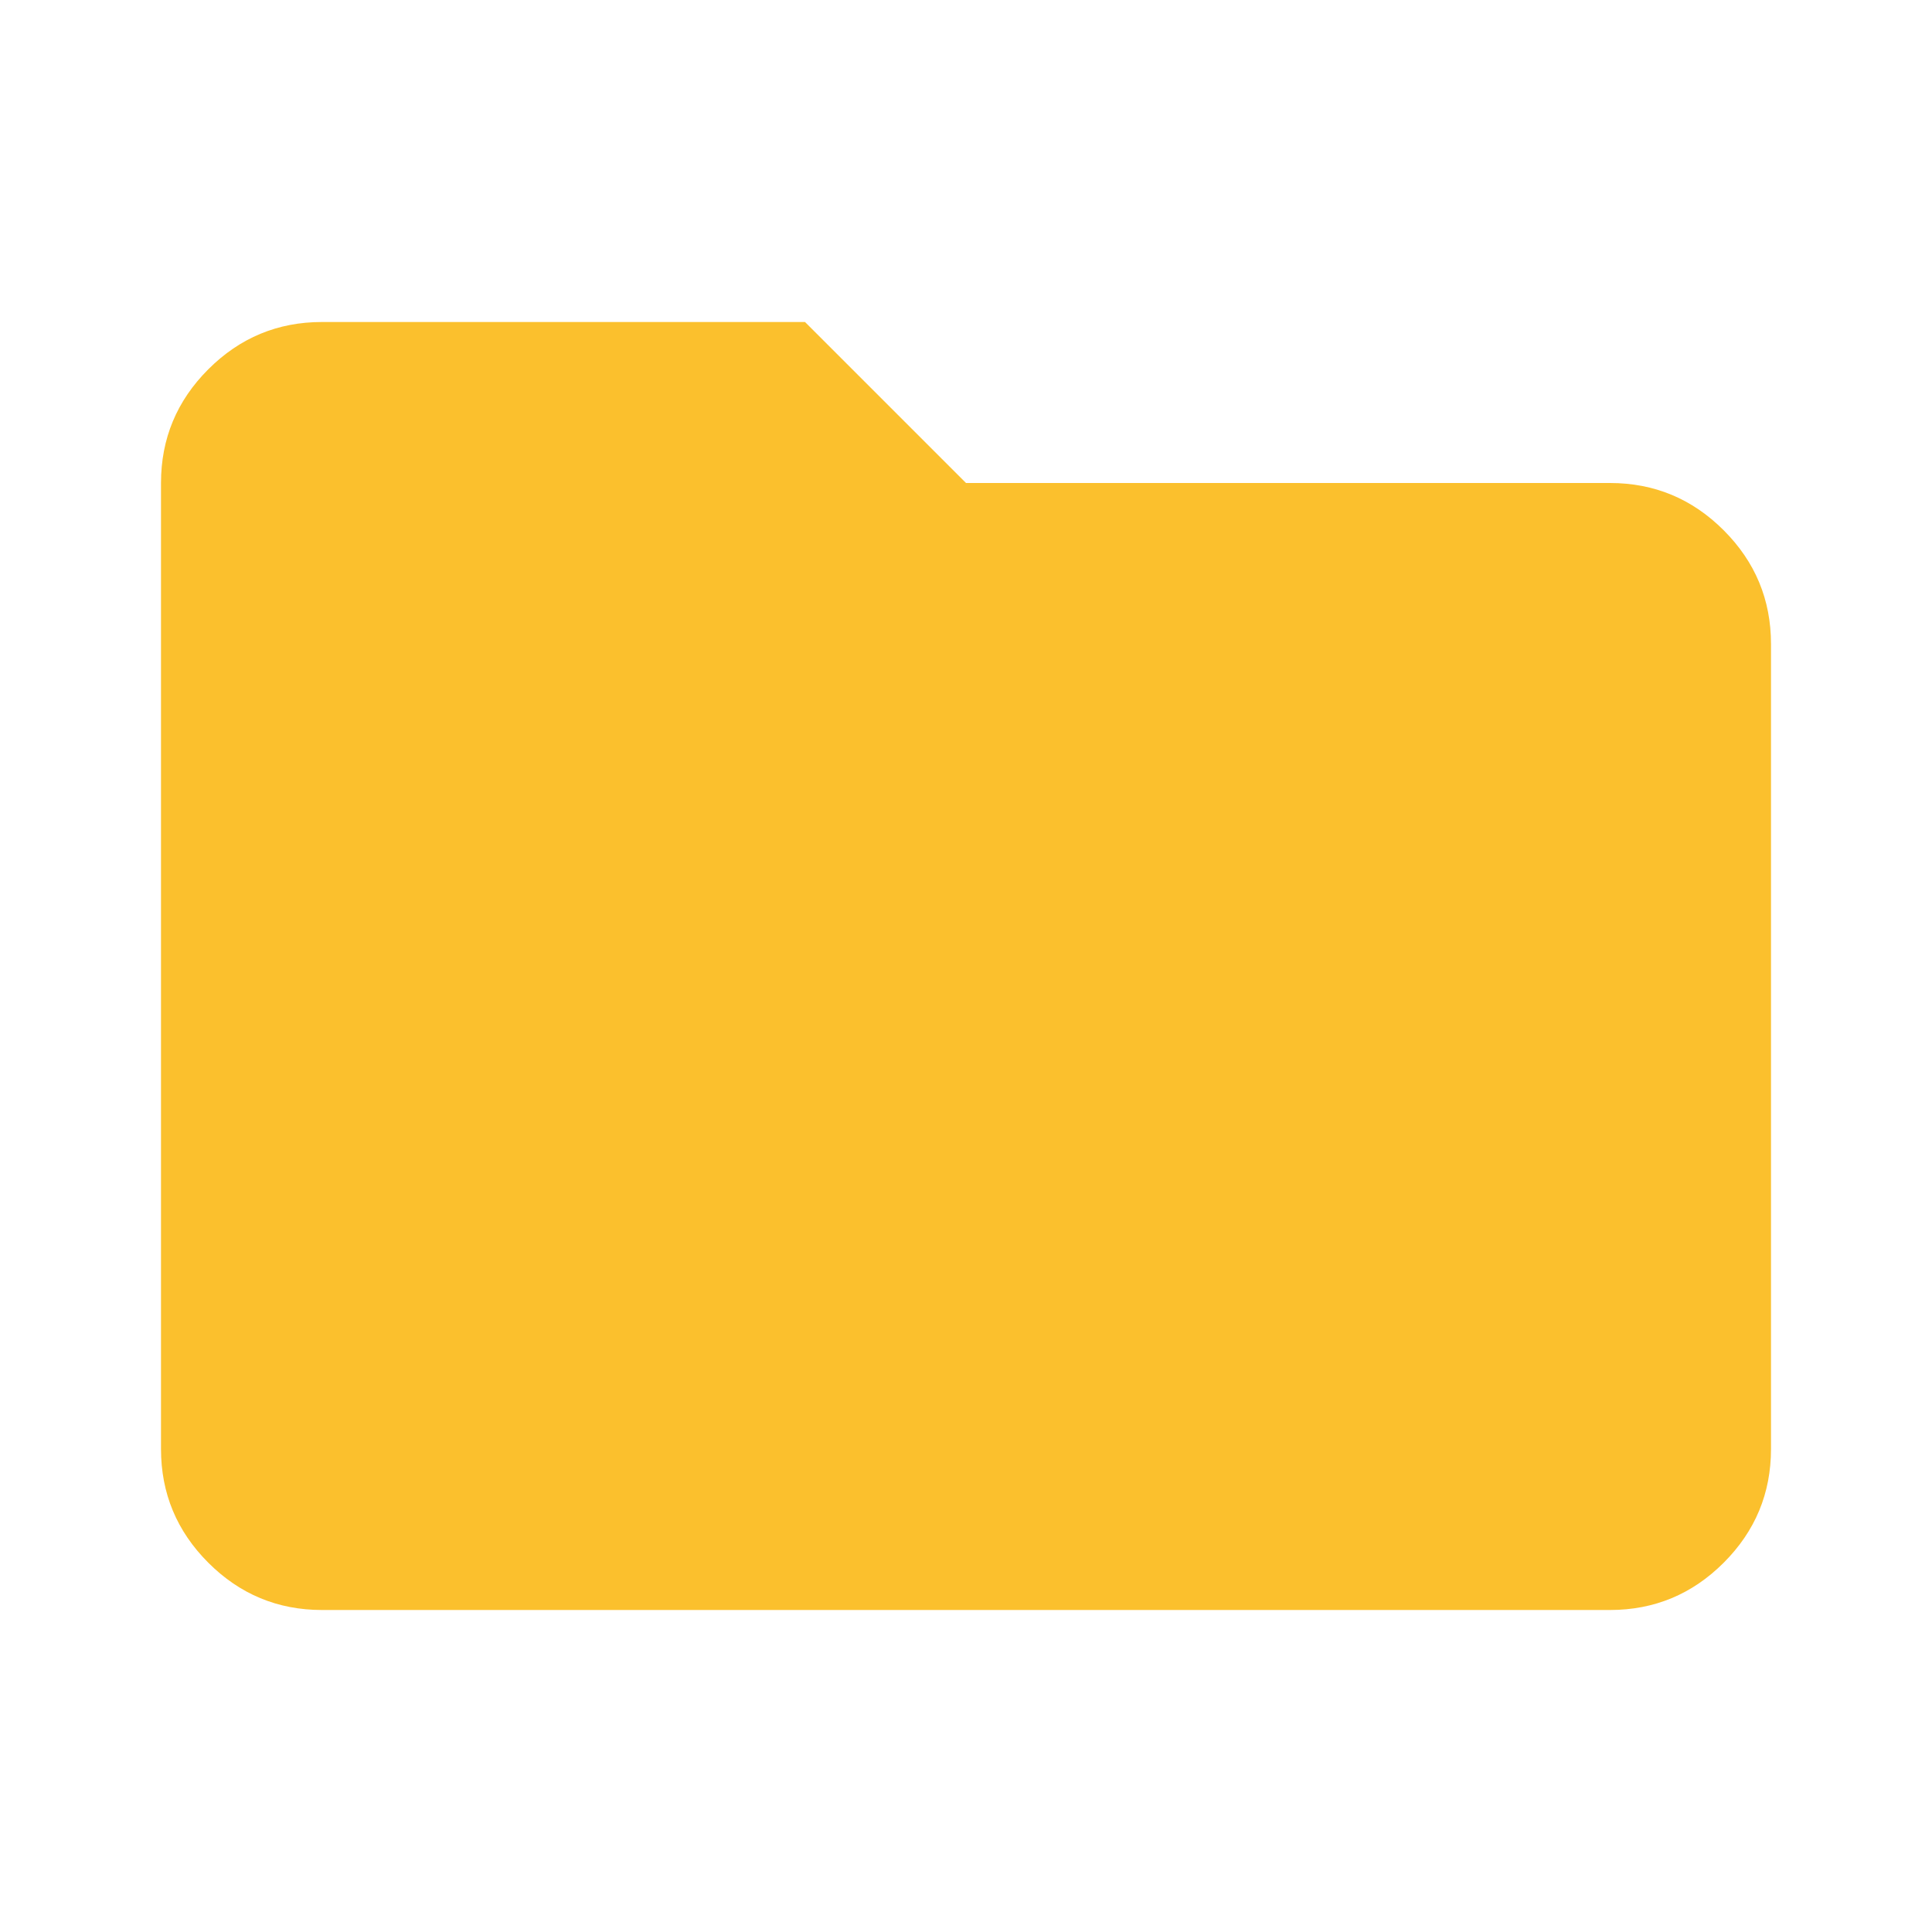 <svg xmlns="http://www.w3.org/2000/svg" height="24" viewBox="0 -960 960 960" width="24" fill="#FBC02D">
    <path
        d="M160-160q-33 0-56.5-23.5T80-240v-480q0-33 23.5-56.5T160-800h240l80 80h320q33 0 56.5 23.5T880-640v400q0 33-23.5 56.5T800-160H160Z" />
</svg>